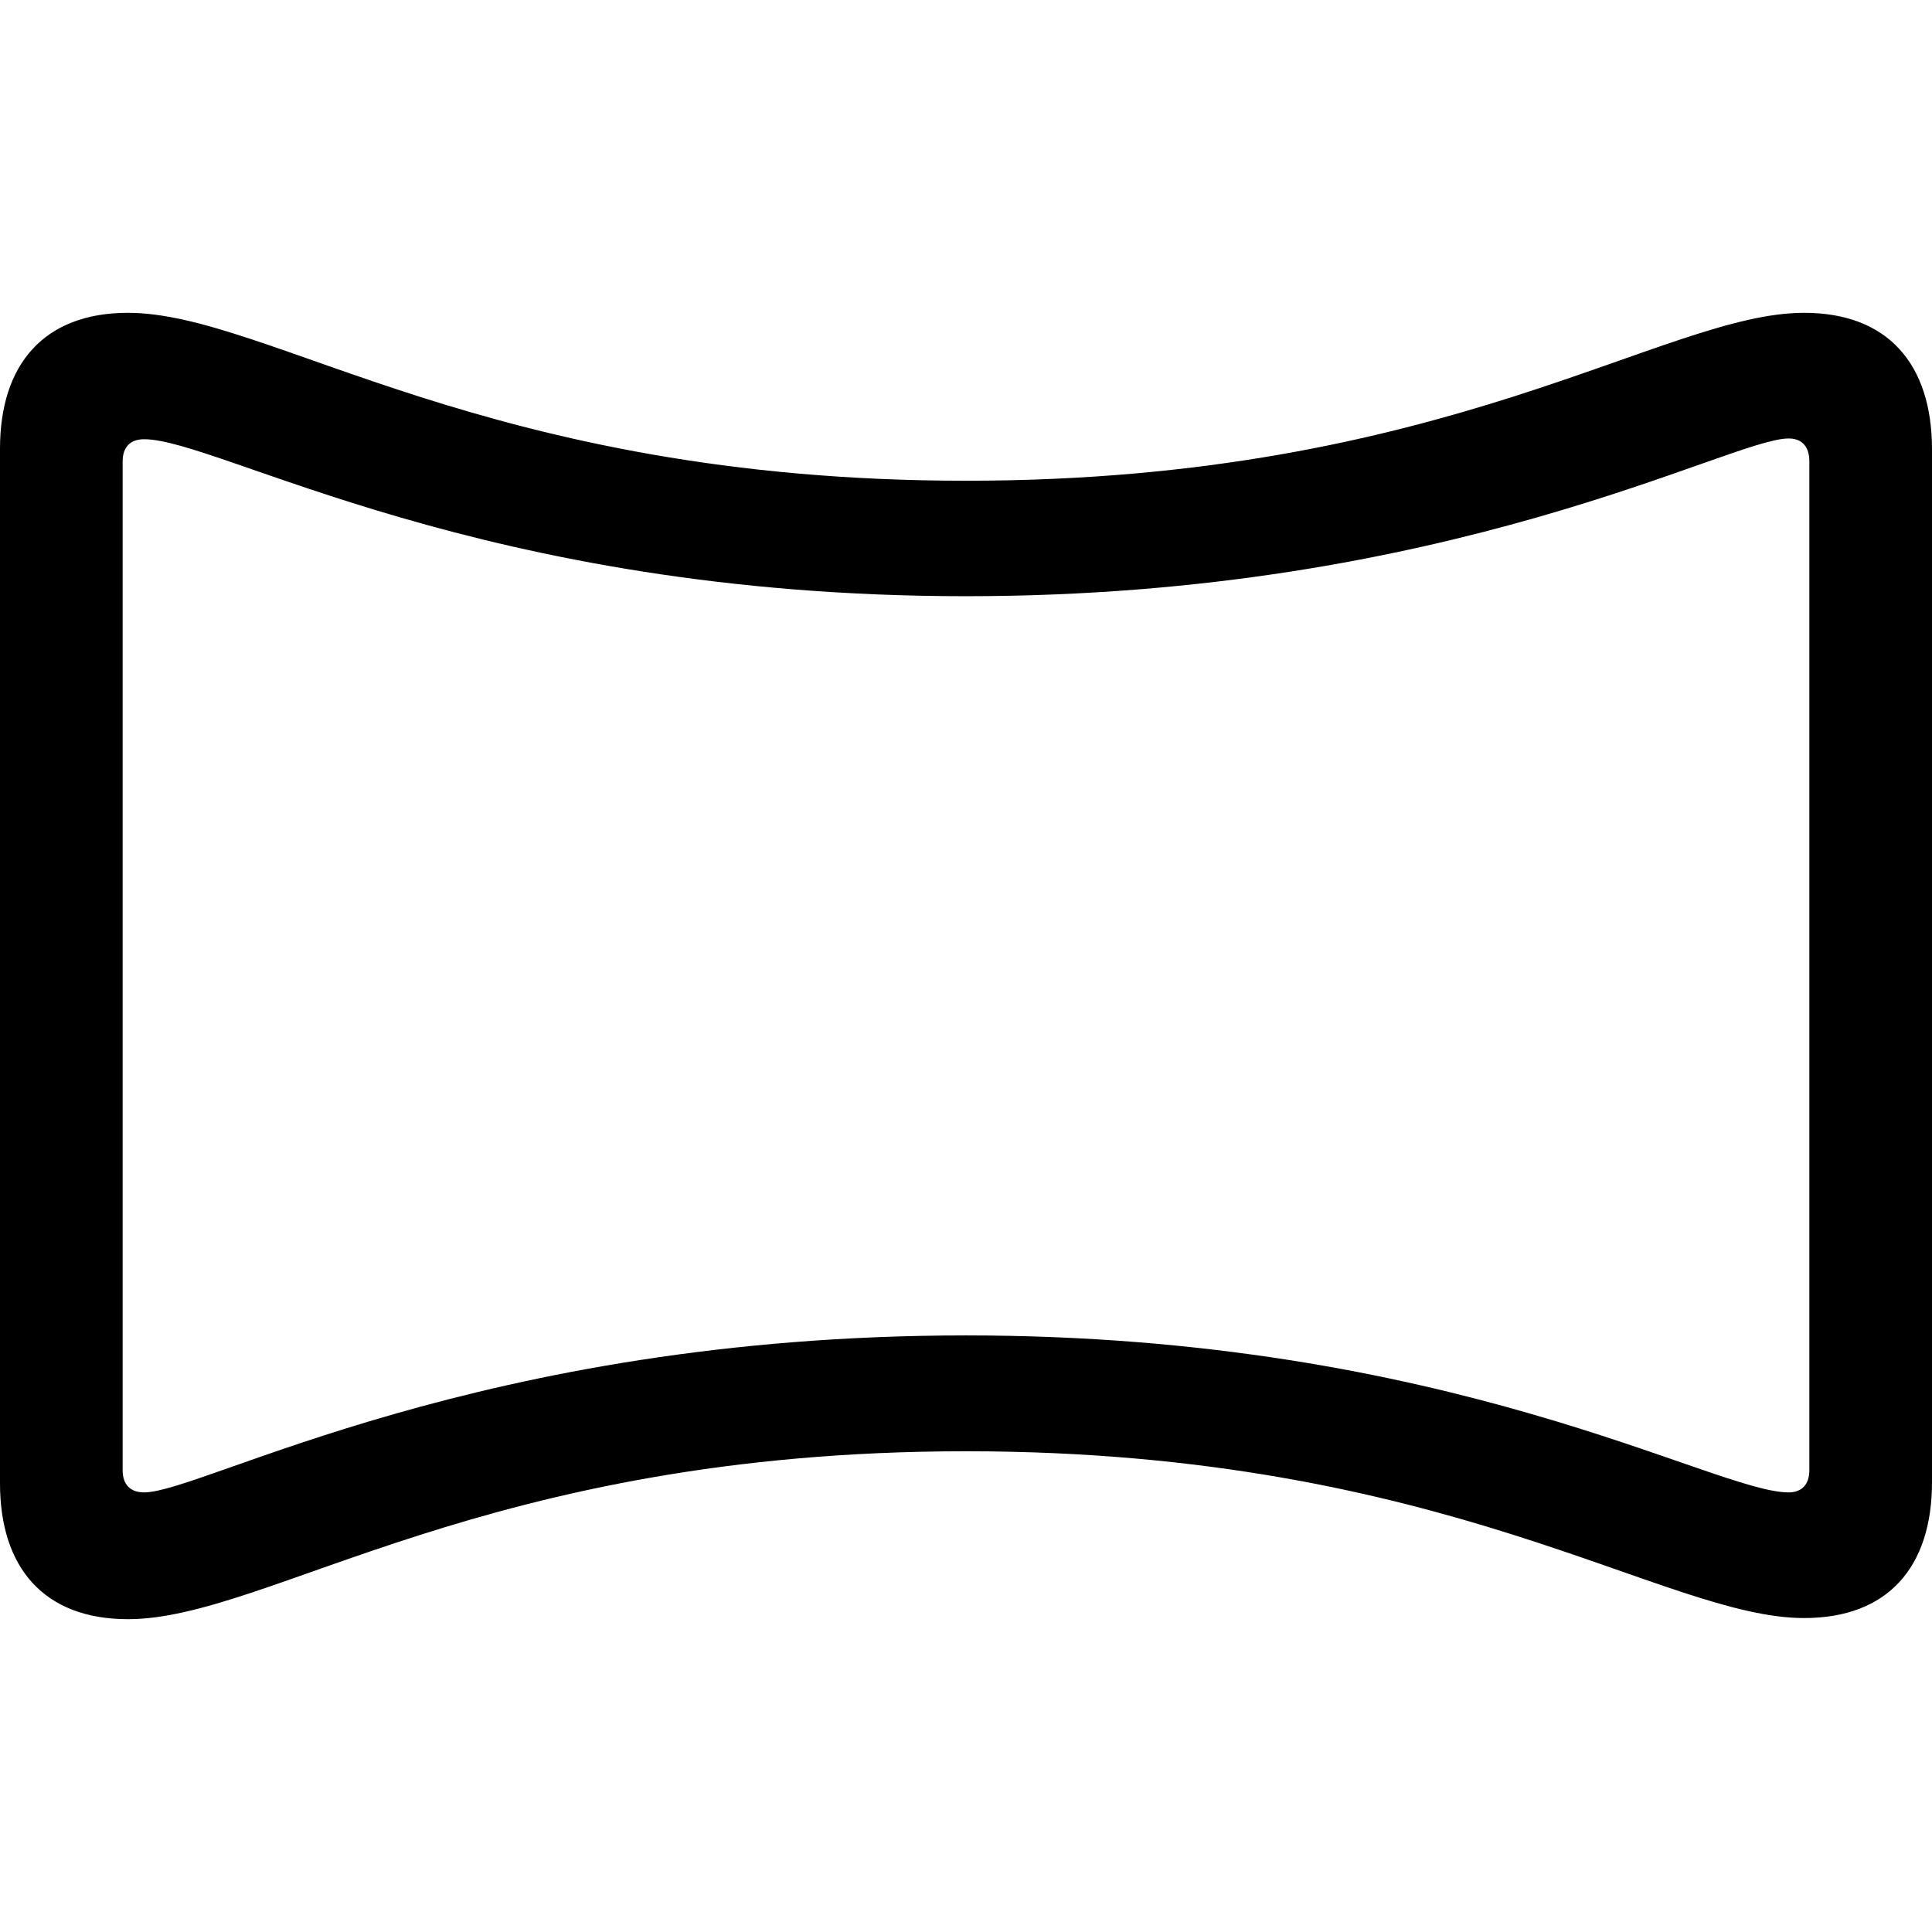 <?xml version="1.0" ?><!-- Generator: Adobe Illustrator 25.0.0, SVG Export Plug-In . SVG Version: 6.00 Build 0)  --><svg xmlns="http://www.w3.org/2000/svg" xmlns:xlink="http://www.w3.org/1999/xlink" version="1.1" id="Layer_1" x="0px" y="0px" viewBox="0 0 512 512" style="enable-background:new 0 0 512 512;" xml:space="preserve">
<path d="M33.9,429.1c37.4,0,94.4-44.5,222.1-44.5c127.5,0,184.9,44.2,222.1,44.2c22.2,0,33.9-13.5,33.9-36V119.1  c0-22.6-11.7-36.2-33.9-36.2c-37.2,0-94.6,44.5-222.1,44.5c-127.3,0-184.7-44.5-222.1-44.5C11.7,82.9,0,96.5,0,118.9v274.2  C0,415.5,11.7,429.1,33.9,429.1z M38.2,395.5c-3.6,0-5.7-2-5.7-5.9V122.3c0-3.8,2-5.9,5.7-5.9c19.8,0,89.3,41.6,217.8,41.6  c128.5,0,202.5-41.8,218-41.8c3.4,0,5.5,2,5.5,6.1v267.3c0,3.8-2,5.9-5.5,5.9c-19.8,0-89.5-41.6-218-41.6  C127.1,353.9,53.7,395.5,38.2,395.5z"/>
</svg>